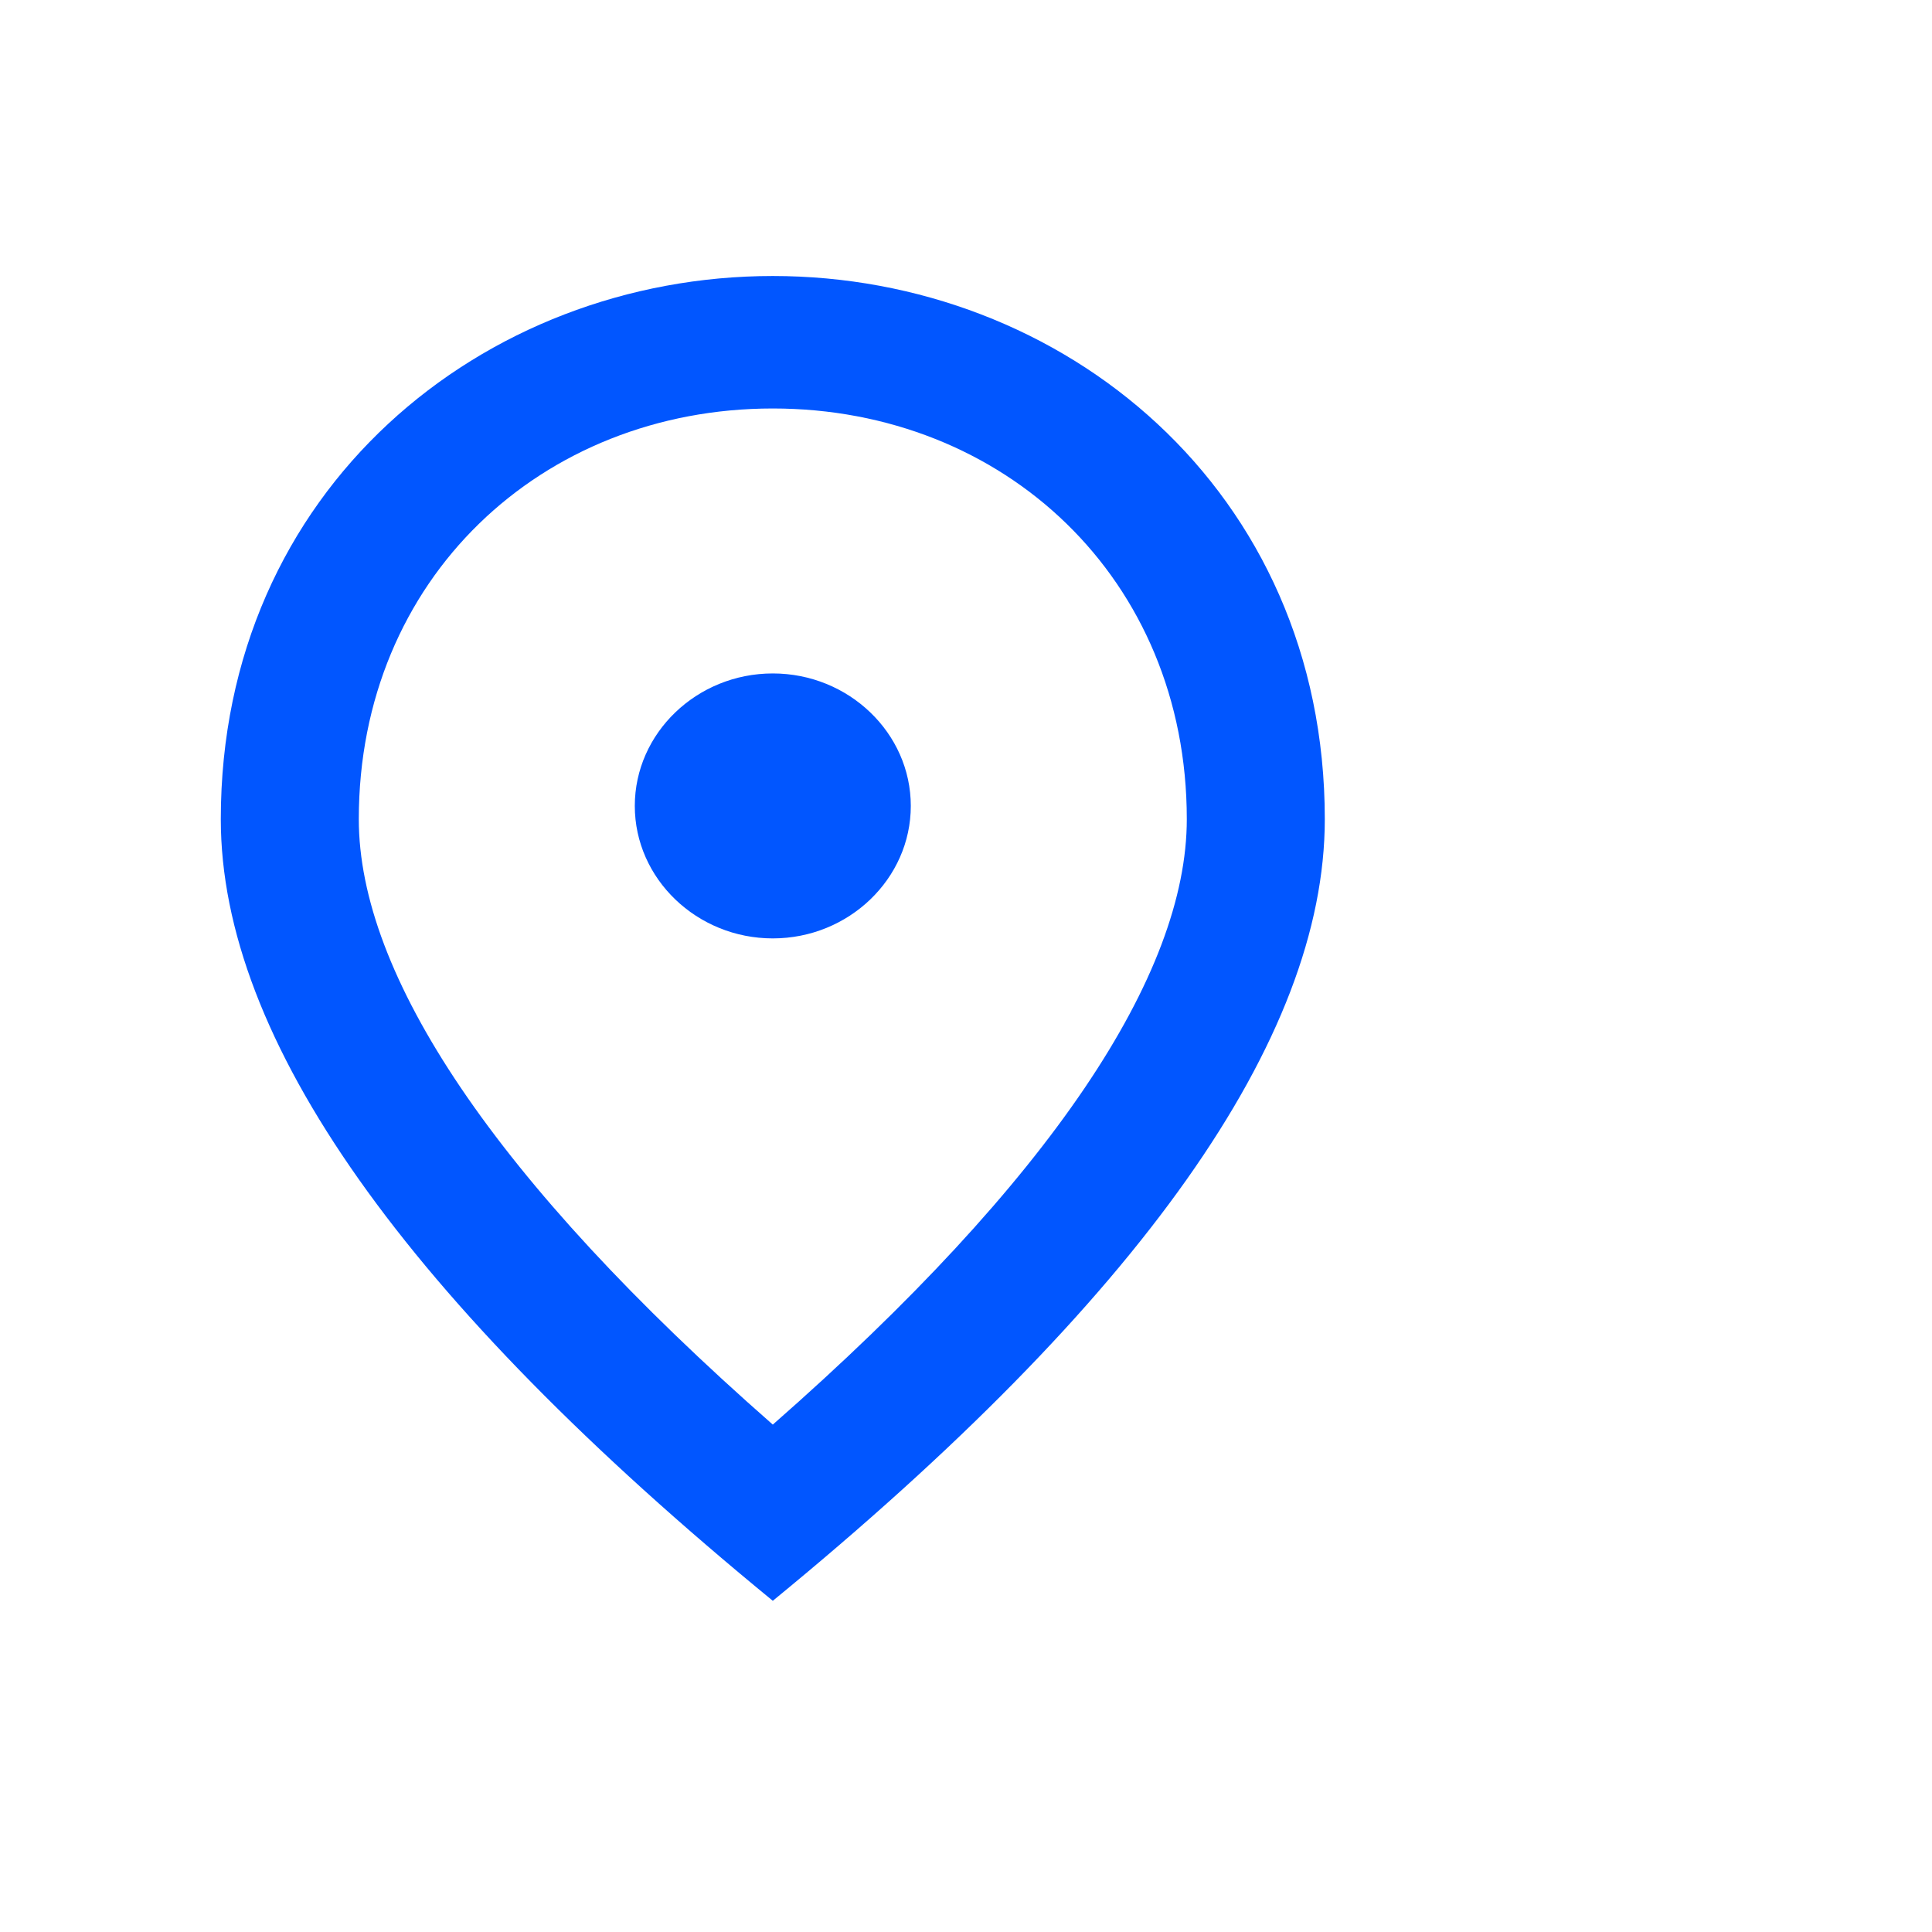 <svg width="35" height="35" viewBox="0 0 35 35" fill="none" xmlns="http://www.w3.org/2000/svg">
<path d="M14 17C12.625 17 11.5 15.92 11.5 14.6C11.5 13.28 12.625 12.2 14 12.2C15.375 12.2 16.5 13.28 16.5 14.6C16.5 15.92 15.375 17 14 17ZM21.5 14.84C21.5 10.484 18.188 7.4 14 7.4C9.812 7.4 6.5 10.484 6.5 14.84C6.5 17.648 8.938 21.368 14 25.808C19.062 21.368 21.5 17.648 21.5 14.84ZM14 5C19.25 5 24 8.864 24 14.84C24 18.824 20.663 23.54 14 29C7.338 23.54 4 18.824 4 14.84C4 8.864 8.75 5 14 5Z" fill="#0156FF"/>
</svg>
